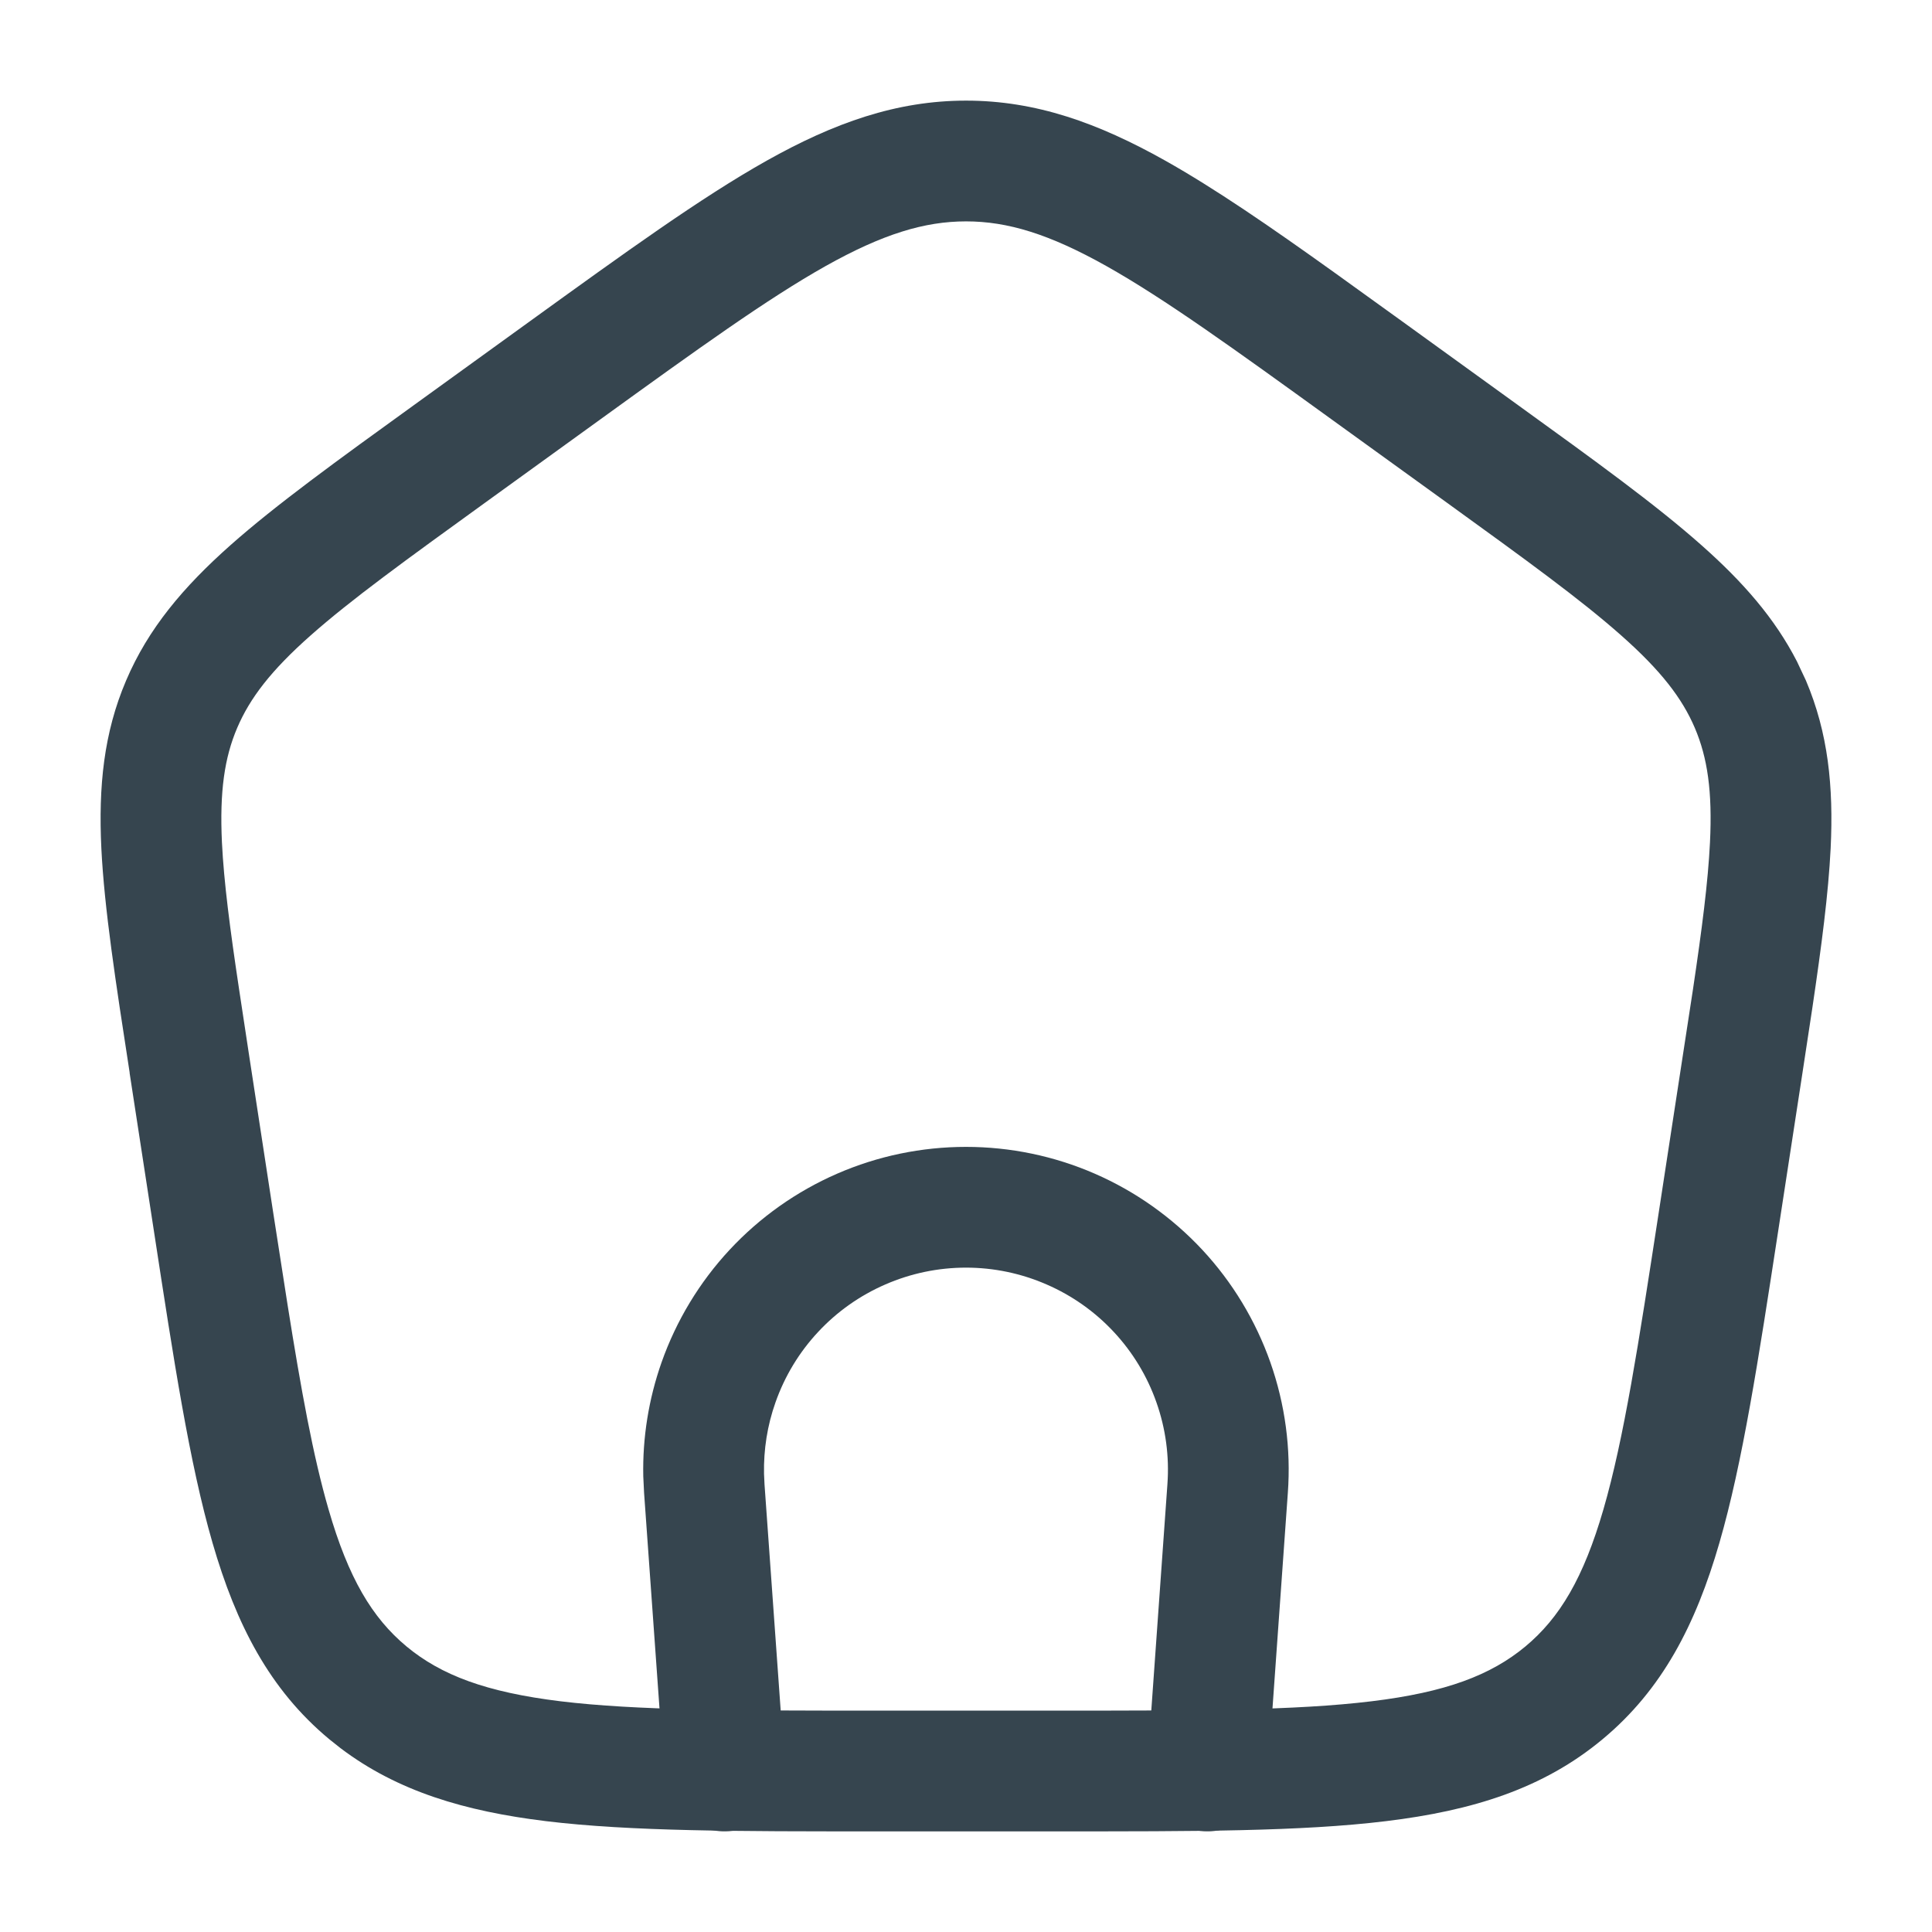 <svg width="24" height="24" viewBox="0 0 24 24" fill="none" xmlns="http://www.w3.org/2000/svg">
<path d="M12 14.247C12.55 14.247 13.095 14.36 13.6 14.58C14.105 14.8 14.559 15.122 14.935 15.525C15.31 15.928 15.598 16.405 15.781 16.924C15.964 17.444 16.038 17.996 15.998 18.545L15.748 22.054L15.739 22.13C15.674 22.504 15.334 22.775 14.947 22.748C14.534 22.718 14.223 22.36 14.252 21.947L14.502 18.438V18.437C14.527 18.093 14.481 17.748 14.366 17.422C14.252 17.097 14.072 16.799 13.837 16.547C13.602 16.294 13.317 16.093 13.001 15.956C12.685 15.818 12.344 15.747 12 15.747C11.655 15.747 11.314 15.818 10.998 15.956C10.682 16.093 10.397 16.294 10.162 16.547C9.927 16.799 9.747 17.097 9.633 17.422C9.532 17.707 9.485 18.007 9.491 18.308L9.497 18.437V18.438L9.748 21.947C9.778 22.36 9.466 22.718 9.053 22.748C8.64 22.777 8.282 22.467 8.252 22.054L8.001 18.545L7.991 18.339C7.981 17.858 8.058 17.379 8.218 16.924C8.401 16.405 8.689 15.928 9.064 15.525C9.439 15.122 9.894 14.8 10.399 14.58C10.904 14.36 11.449 14.247 12 14.247Z" fill="#36454F"/>
<path d="M12.001 1.25C12.867 1.25 13.641 1.527 14.476 1.996C15.09 2.341 15.771 2.809 16.574 3.384L17.418 3.992L18.858 5.033C19.81 5.721 20.568 6.268 21.139 6.775C21.649 7.227 22.046 7.678 22.323 8.218L22.434 8.454C22.71 9.104 22.778 9.77 22.741 10.538C22.713 11.1 22.628 11.75 22.514 12.518L22.391 13.327L22.09 15.287C21.843 16.895 21.647 18.173 21.359 19.166C21.065 20.182 20.649 20.989 19.908 21.605C19.17 22.22 18.291 22.493 17.217 22.623C16.162 22.752 14.828 22.75 13.14 22.75H10.86C9.171 22.75 7.837 22.751 6.782 22.623C5.775 22.5 4.94 22.253 4.231 21.717L4.09 21.605C3.349 20.989 2.934 20.182 2.64 19.166C2.352 18.172 2.158 16.895 1.911 15.286L1.61 13.328L1.611 13.327C1.436 12.194 1.296 11.287 1.259 10.538C1.222 9.77 1.289 9.104 1.566 8.455C1.842 7.806 2.279 7.291 2.861 6.774C3.432 6.268 4.19 5.72 5.141 5.033L6.581 3.992C7.766 3.136 8.705 2.456 9.524 1.996C10.36 1.527 11.135 1.25 12.001 1.25ZM12.001 2.75C11.484 2.75 10.967 2.907 10.258 3.304C9.532 3.712 8.673 4.331 7.46 5.208L6.02 6.249C5.045 6.954 4.358 7.451 3.856 7.896C3.366 8.33 3.104 8.673 2.946 9.043C2.789 9.412 2.727 9.83 2.757 10.465C2.781 10.955 2.857 11.538 2.97 12.289L3.093 13.1L3.393 15.058L3.572 16.207C3.741 17.271 3.89 18.091 4.081 18.749C4.328 19.604 4.623 20.097 5.049 20.452C5.479 20.809 6.038 21.021 6.963 21.134C7.907 21.248 9.134 21.25 10.86 21.25H13.14C14.866 21.25 16.093 21.249 17.037 21.134C17.961 21.022 18.519 20.81 18.949 20.453C19.376 20.097 19.671 19.603 19.919 18.748C20.173 17.871 20.353 16.707 20.606 15.059L21.031 12.288C21.143 11.537 21.218 10.955 21.242 10.465C21.273 9.83 21.211 9.412 21.054 9.043C20.896 8.673 20.632 8.33 20.143 7.897C19.642 7.452 18.955 6.954 17.98 6.249L16.539 5.208C15.326 4.331 14.468 3.712 13.742 3.304C13.034 2.907 12.517 2.75 12.001 2.75Z" fill="#36454F"/>
</svg>

